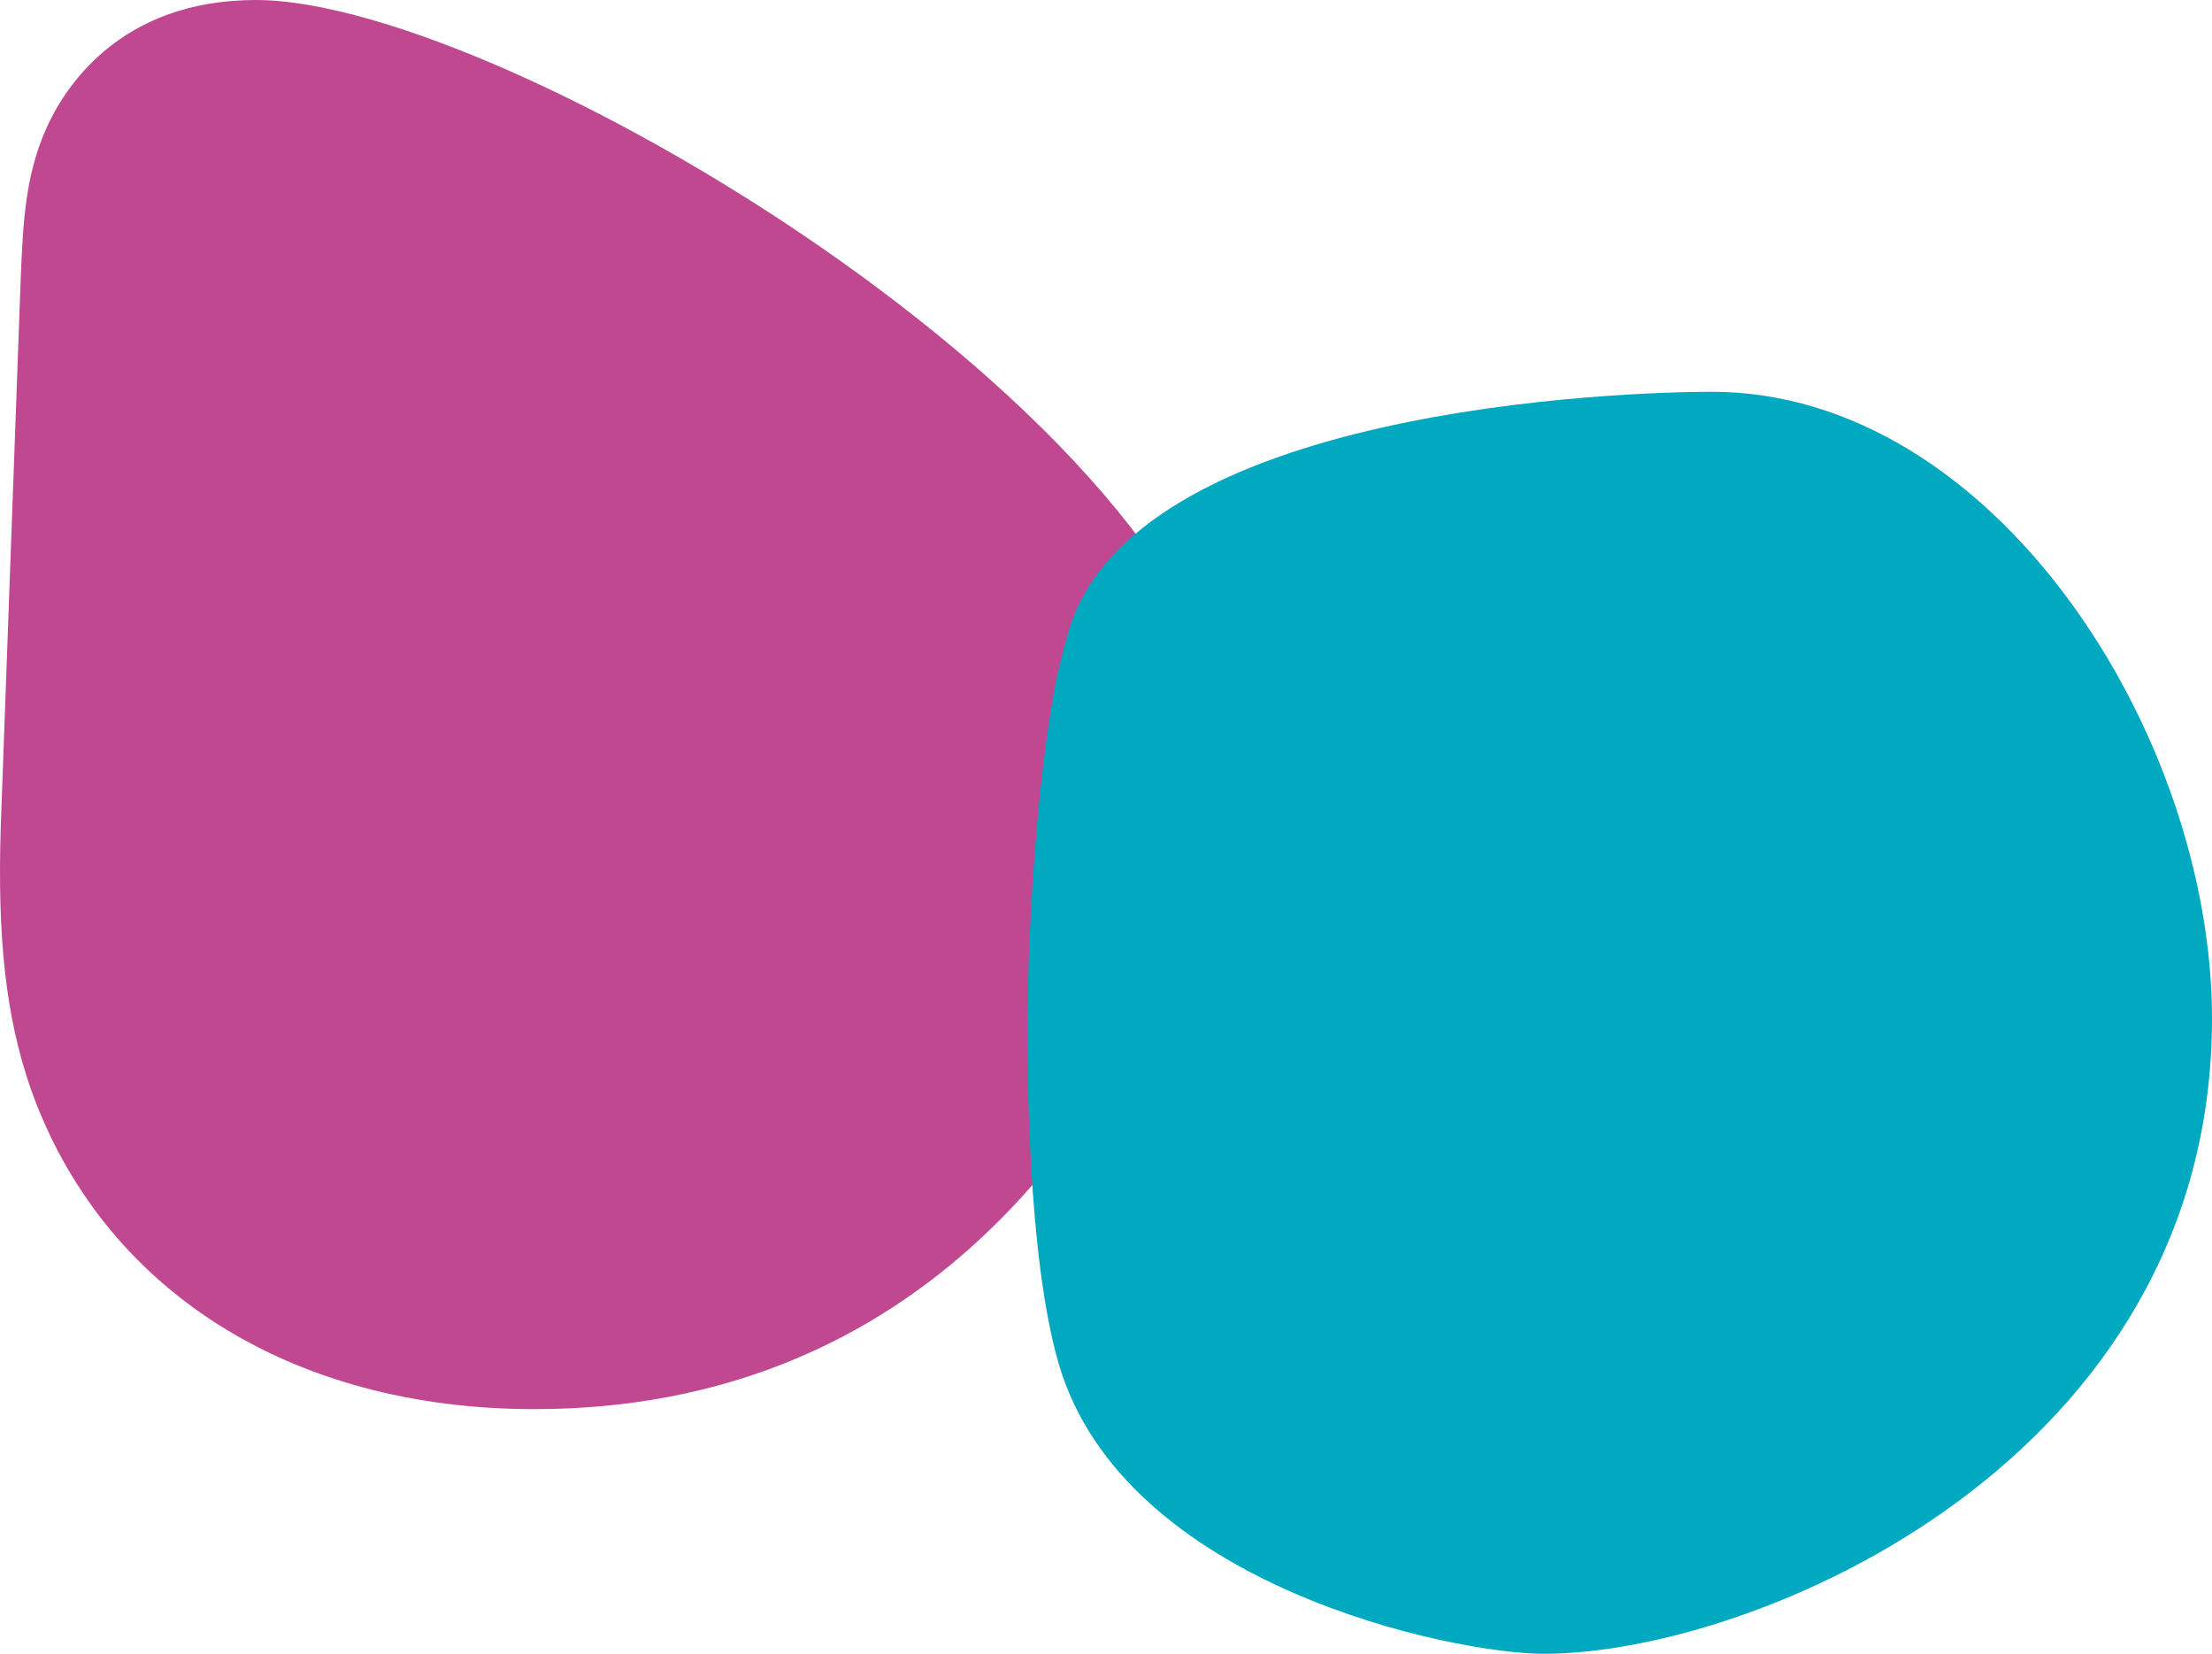 <svg xmlns="http://www.w3.org/2000/svg" xmlns:xlink="http://www.w3.org/1999/xlink" width="659.671" height="493.107" viewBox="0 0 659.671 493.107"><defs><clipPath id="a"><rect width="659.671" height="493.107" fill="none"/></clipPath><clipPath id="c"><rect width="368.101" height="420.159" fill="none"/></clipPath><clipPath id="d"><rect width="353.262" height="376.292" fill="none"/></clipPath></defs><g clip-path="url(#a)"><g clip-path="url(#a)"><g style="mix-blend-mode:darken;isolation:isolate"><g clip-path="url(#c)"><path d="M159.3,420.159c-72.838,0-128.985-35.769-150.193-95.678C1.737,303.115-.869,279.707.248,245.8L6.182,82.865c.688-16.17,1.284-30.13,7.463-44.219C18.741,27.027,35.054,0,76.319,0,151.808,0,368.1,130.543,368.1,230c0,27.667-22.791,68.075-29.776,79.8C322.59,336.783,273.951,420.159,159.3,420.159" transform="translate(0)" fill="#c04890"/></g></g><g transform="translate(306.409 116.815)" style="mix-blend-mode:darken;isolation:isolate"><g clip-path="url(#d)"><path d="M475.807,498.99c-26.92,0-125.144-20.18-144.61-86.373-9.622-32.718-9.355-92.684-9.355-99.4,0-33.94,3.755-91.239,11.767-117.232l-.026-.009C351.415,126.941,501.316,122.7,525.89,122.7,610.335,122.7,675.1,225,675.1,309.563c0,131.857-136.1,189.428-199.3,189.428" transform="translate(-321.841 -122.698)" fill="#00a8c0"/></g></g></g></g></svg>